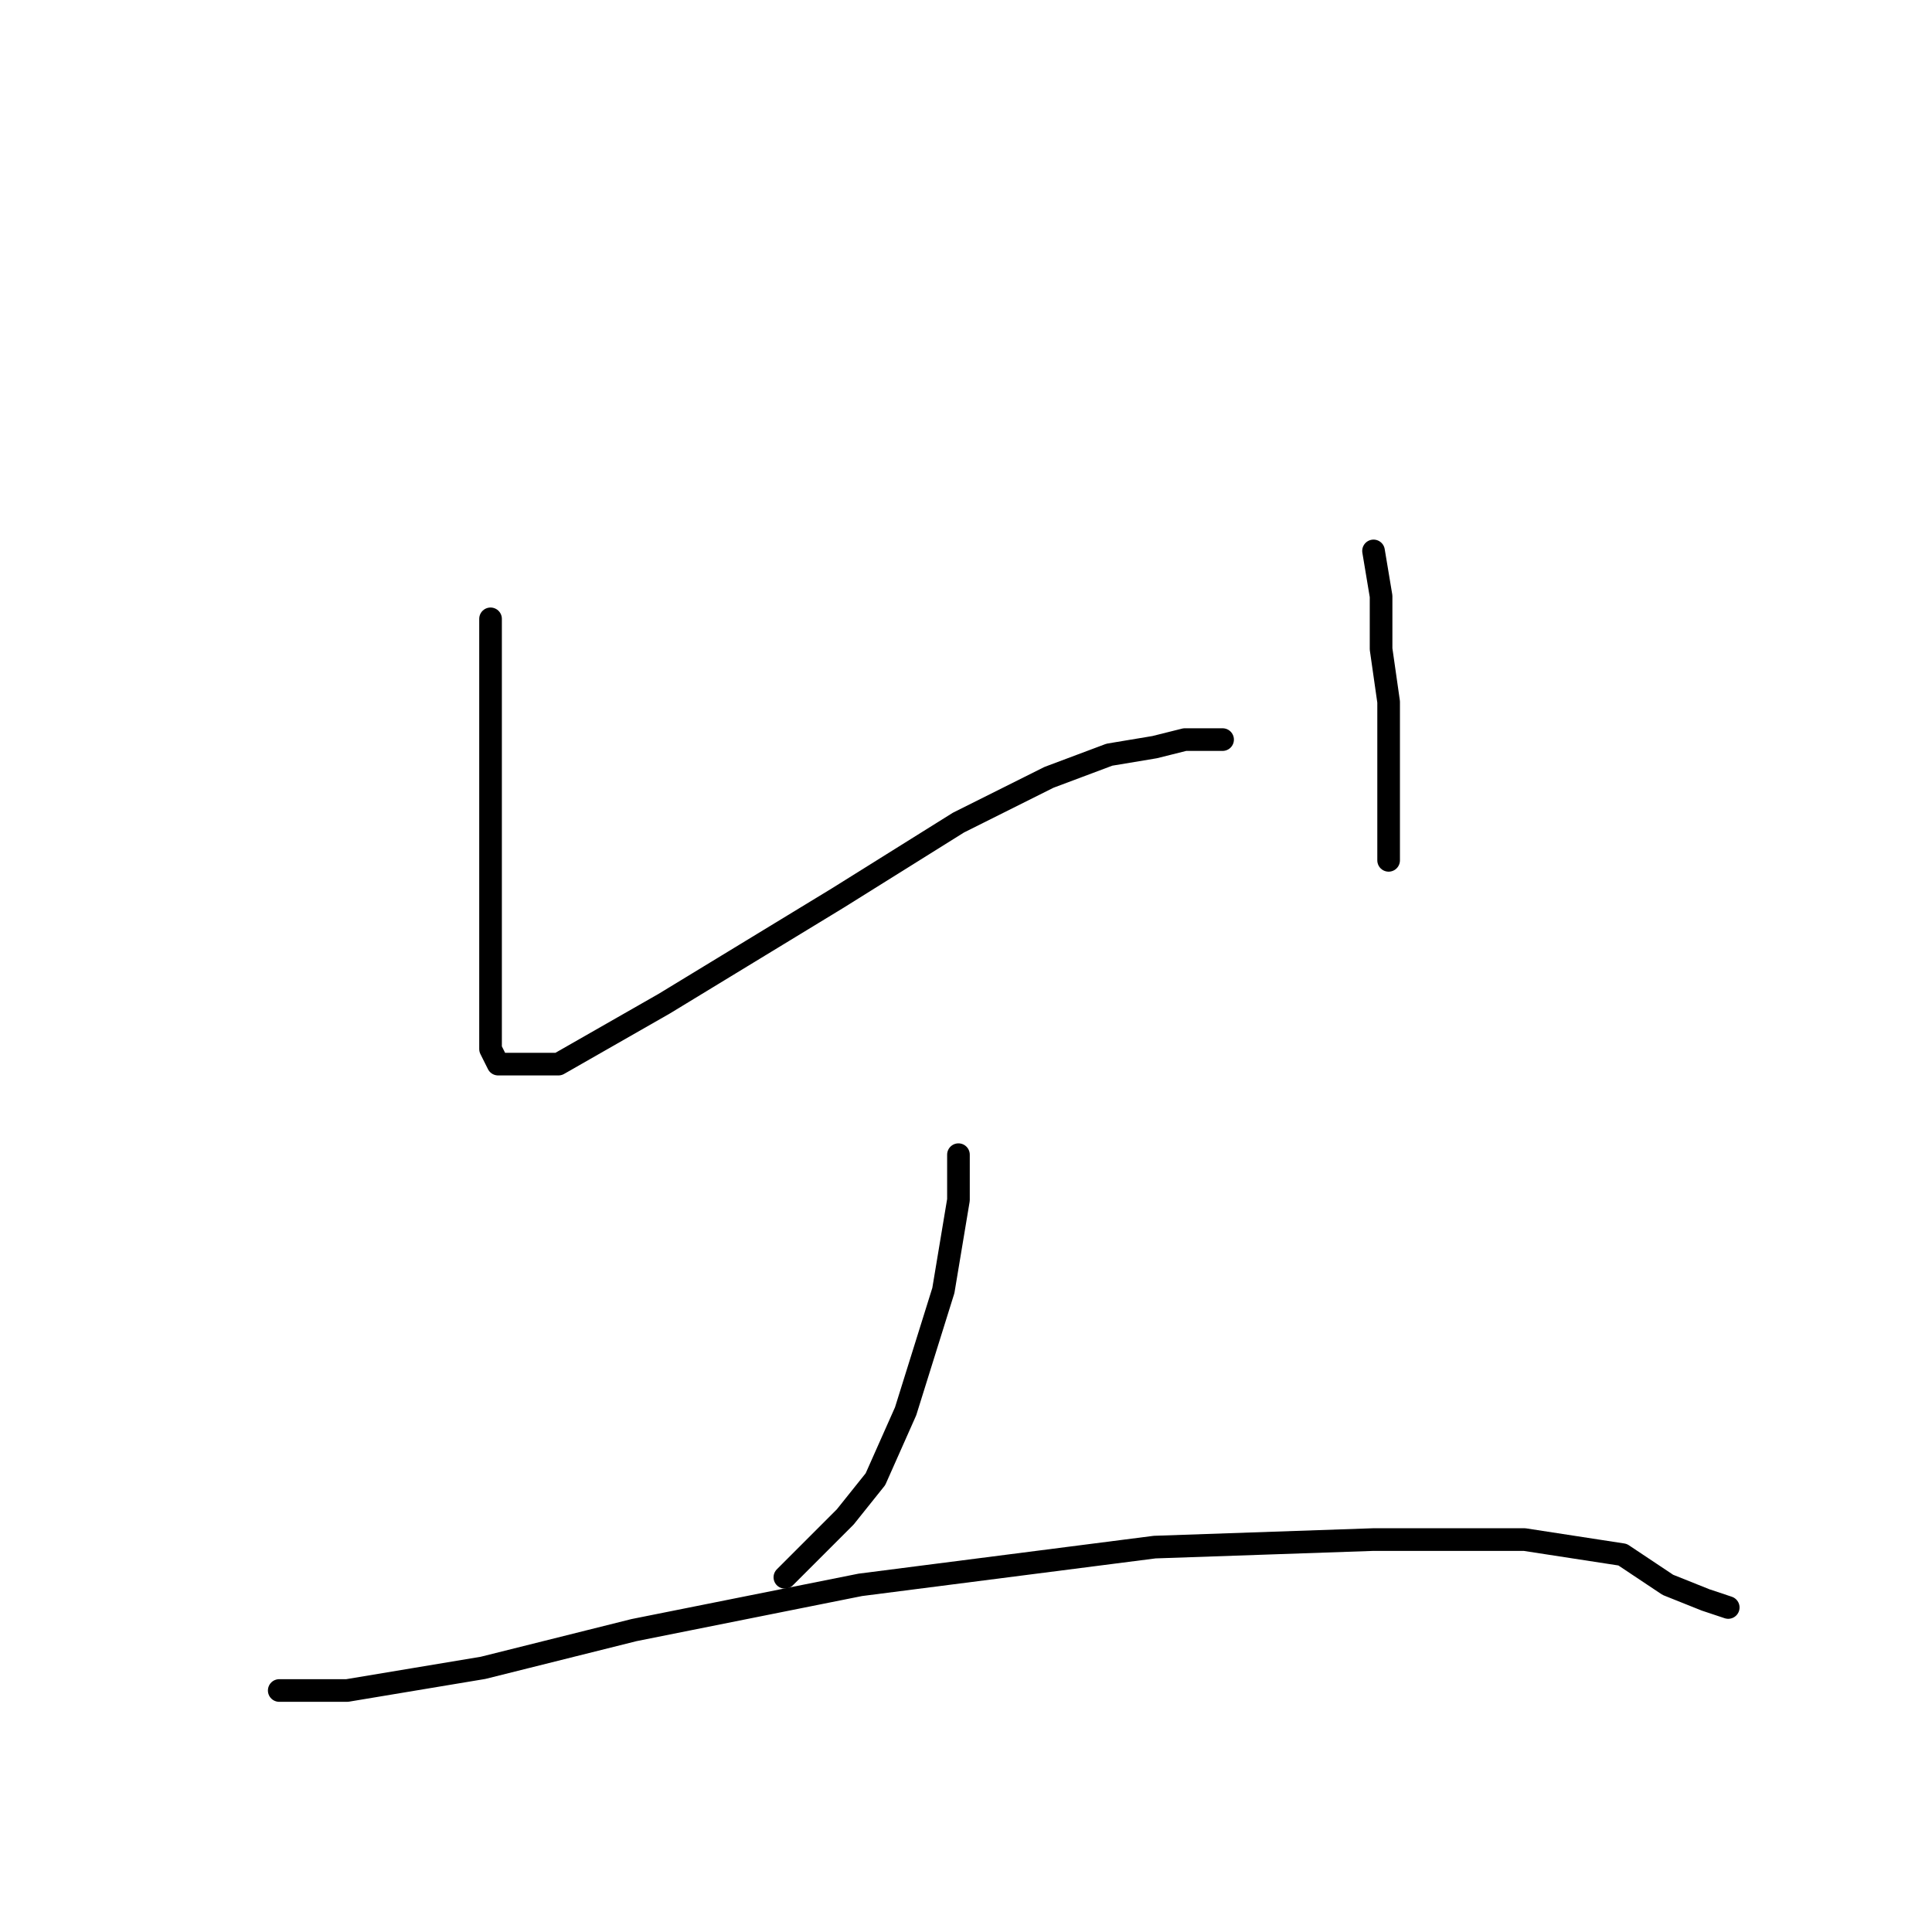 <?xml version="1.0" standalone="no"?>
    <svg width="256" height="256" xmlns="http://www.w3.org/2000/svg" version="1.1">
    <polyline stroke="black" stroke-width="3" stroke-linecap="round" fill="transparent" stroke-linejoin="round" points="65 82 65 92 65 106 65 120 65 129 65 135 65 139 66 141 67 141 68 141 74 141 88 133 111 119 127 109 139 103 147 100 153 99 157 98 160 98 161 98 162 98 162 98 " />
        <polyline stroke="black" stroke-width="3" stroke-linecap="round" fill="transparent" stroke-linejoin="round" points="182 73 183 79 183 86 184 93 184 103 184 108 184 113 184 114 184 114 " />
        <polyline stroke="black" stroke-width="3" stroke-linecap="round" fill="transparent" stroke-linejoin="round" points="127 153 127 159 125 171 120 187 116 196 112 201 104 209 104 209 " />
        <polyline stroke="black" stroke-width="3" stroke-linecap="round" fill="transparent" stroke-linejoin="round" points="37 224 46 224 64 221 84 216 114 210 153 205 182 204 202 204 215 206 221 210 226 212 229 213 229 213 " />
        </svg>